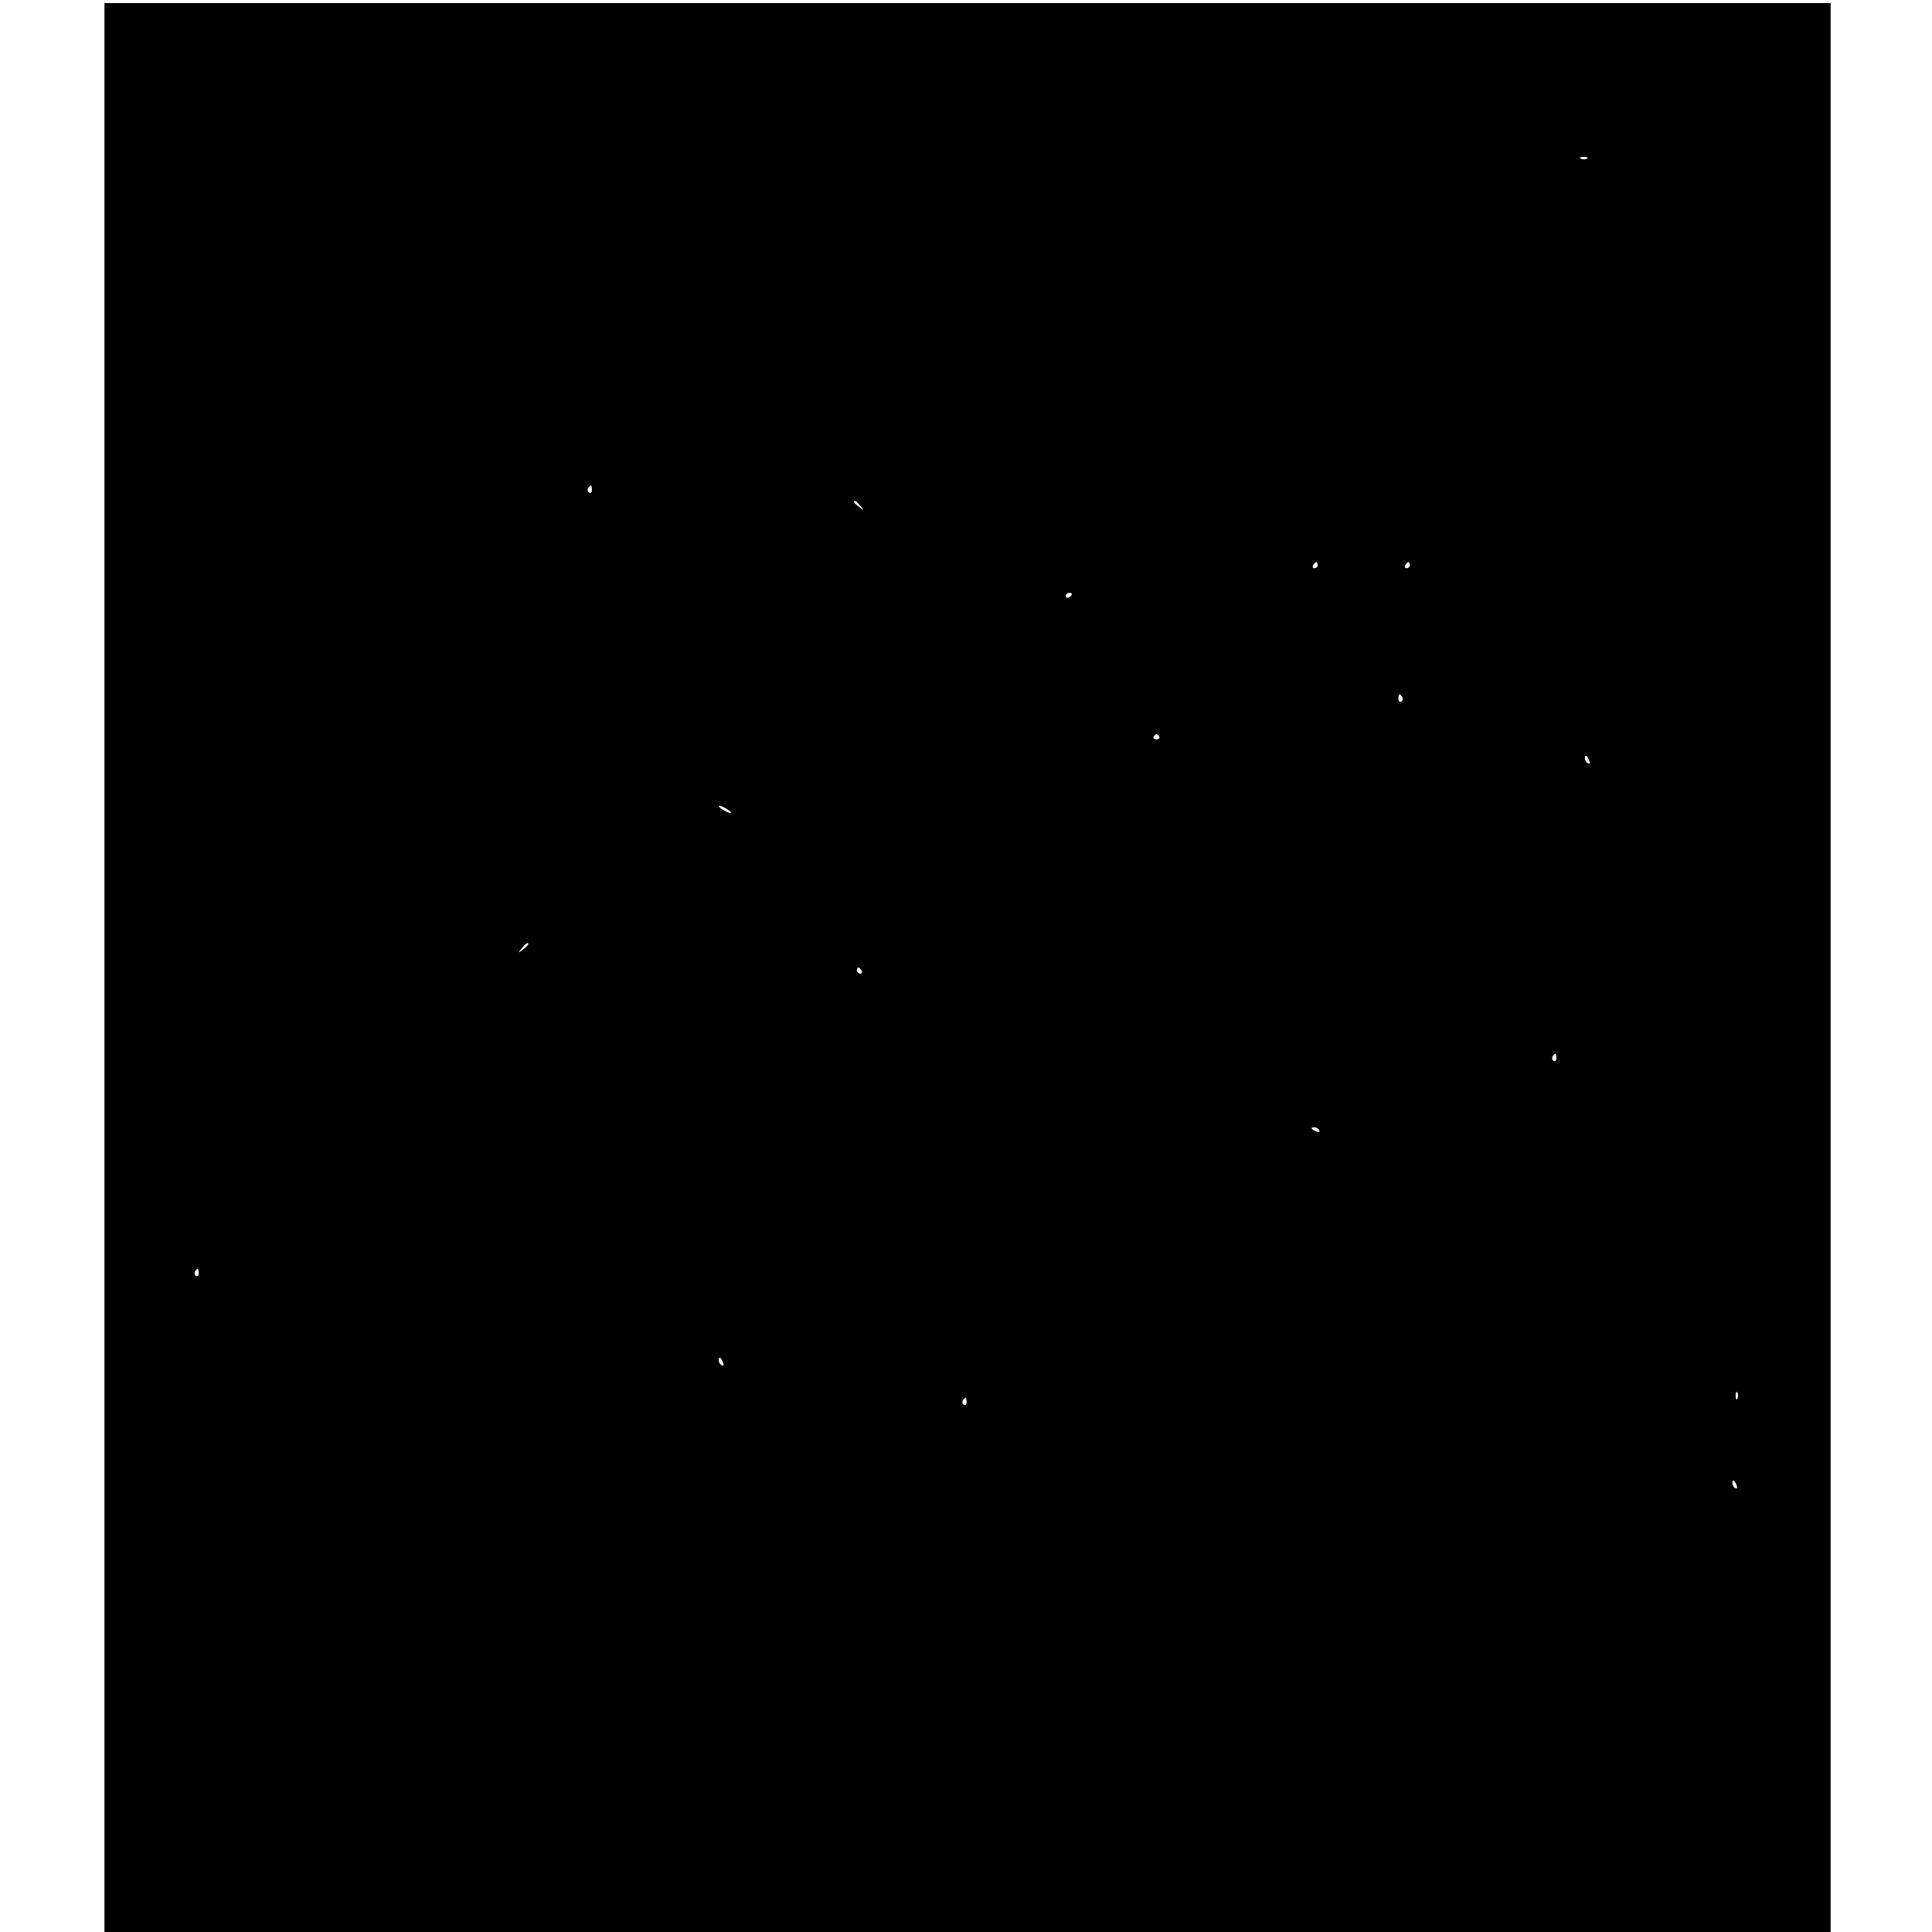 <?xml version="1.0" standalone="no"?>
<!DOCTYPE svg PUBLIC "-//W3C//DTD SVG 20010904//EN"
 "http://www.w3.org/TR/2001/REC-SVG-20010904/DTD/svg10.dtd">
<svg version="1.0" xmlns="http://www.w3.org/2000/svg"
 width="629pt" height="629pt" viewBox="0 0 629 629"
 preserveAspectRatio="xMidYMid meet">
<g transform="translate(0,629) scale(0.1,-0.1)"
fill="#000000" stroke="none">
<path d="M340 3140 l0 -3140 2810 0 2810 0 0 3140 0 3140 -2810 0 -2810 0 0
-3140z m4827 2634 c-3 -3 -12 -4 -19 -1 -8 3 -5 6 6 6 11 1 17 -2 13 -5z
m-3240 -1079 c0 -8 -4 -12 -9 -9 -5 3 -6 10 -3 15 9 13 12 11 12 -6z m874 -52
c13 -16 12 -17 -3 -4 -10 7 -18 15 -18 17 0 8 8 3 21 -13z m1489 -193 c0 -5
-5 -10 -11 -10 -5 0 -7 5 -4 10 3 6 8 10 11 10 2 0 4 -4 4 -10z m300 0 c0 -5
-5 -10 -11 -10 -5 0 -7 5 -4 10 3 6 8 10 11 10 2 0 4 -4 4 -10z m-1100 -94 c0
-3 -4 -8 -10 -11 -5 -3 -10 -1 -10 4 0 6 5 11 10 11 6 0 10 -2 10 -4z m1075
-335 c3 -5 2 -12 -3 -15 -5 -3 -9 1 -9 9 0 17 3 19 12 6z m-791 -129 c3 -5 -1
-9 -9 -9 -8 0 -12 4 -9 9 3 4 7 8 9 8 2 0 6 -4 9 -8z m1400 -78 c3 -8 2 -12
-4 -9 -6 3 -10 10 -10 16 0 14 7 11 14 -7z m-2794 -170 c0 -2 -9 0 -20 6 -11
6 -20 13 -20 16 0 2 9 0 20 -6 11 -6 20 -13 20 -16z m-660 -428 c0 -2 -8 -10
-17 -17 -16 -13 -17 -12 -4 4 13 16 21 21 21 13z m1085 -86 c3 -5 1 -10 -4
-10 -6 0 -11 5 -11 10 0 6 2 10 4 10 3 0 8 -4 11 -10z m2262 -285 c0 -8 -4
-12 -9 -9 -5 3 -6 10 -3 15 9 13 12 11 12 -6z m-772 -235 c3 -6 -1 -7 -9 -4
-18 7 -21 14 -7 14 6 0 13 -4 16 -10z m-3648 -465 c0 -8 -4 -12 -9 -9 -5 3 -6
10 -3 15 9 13 12 11 12 -6z m1707 -291 c3 -8 2 -12 -4 -9 -6 3 -10 10 -10 16
0 14 7 11 14 -7z m3303 -116 c-3 -8 -6 -5 -6 6 -1 11 2 17 5 13 3 -3 4 -12 1
-19z m-2510 -13 c0 -8 -4 -12 -9 -9 -5 3 -6 10 -3 15 9 13 12 11 12 -6z m2507
-271 c3 -8 2 -12 -4 -9 -6 3 -10 10 -10 16 0 14 7 11 14 -7z"/>
</g>
</svg>
